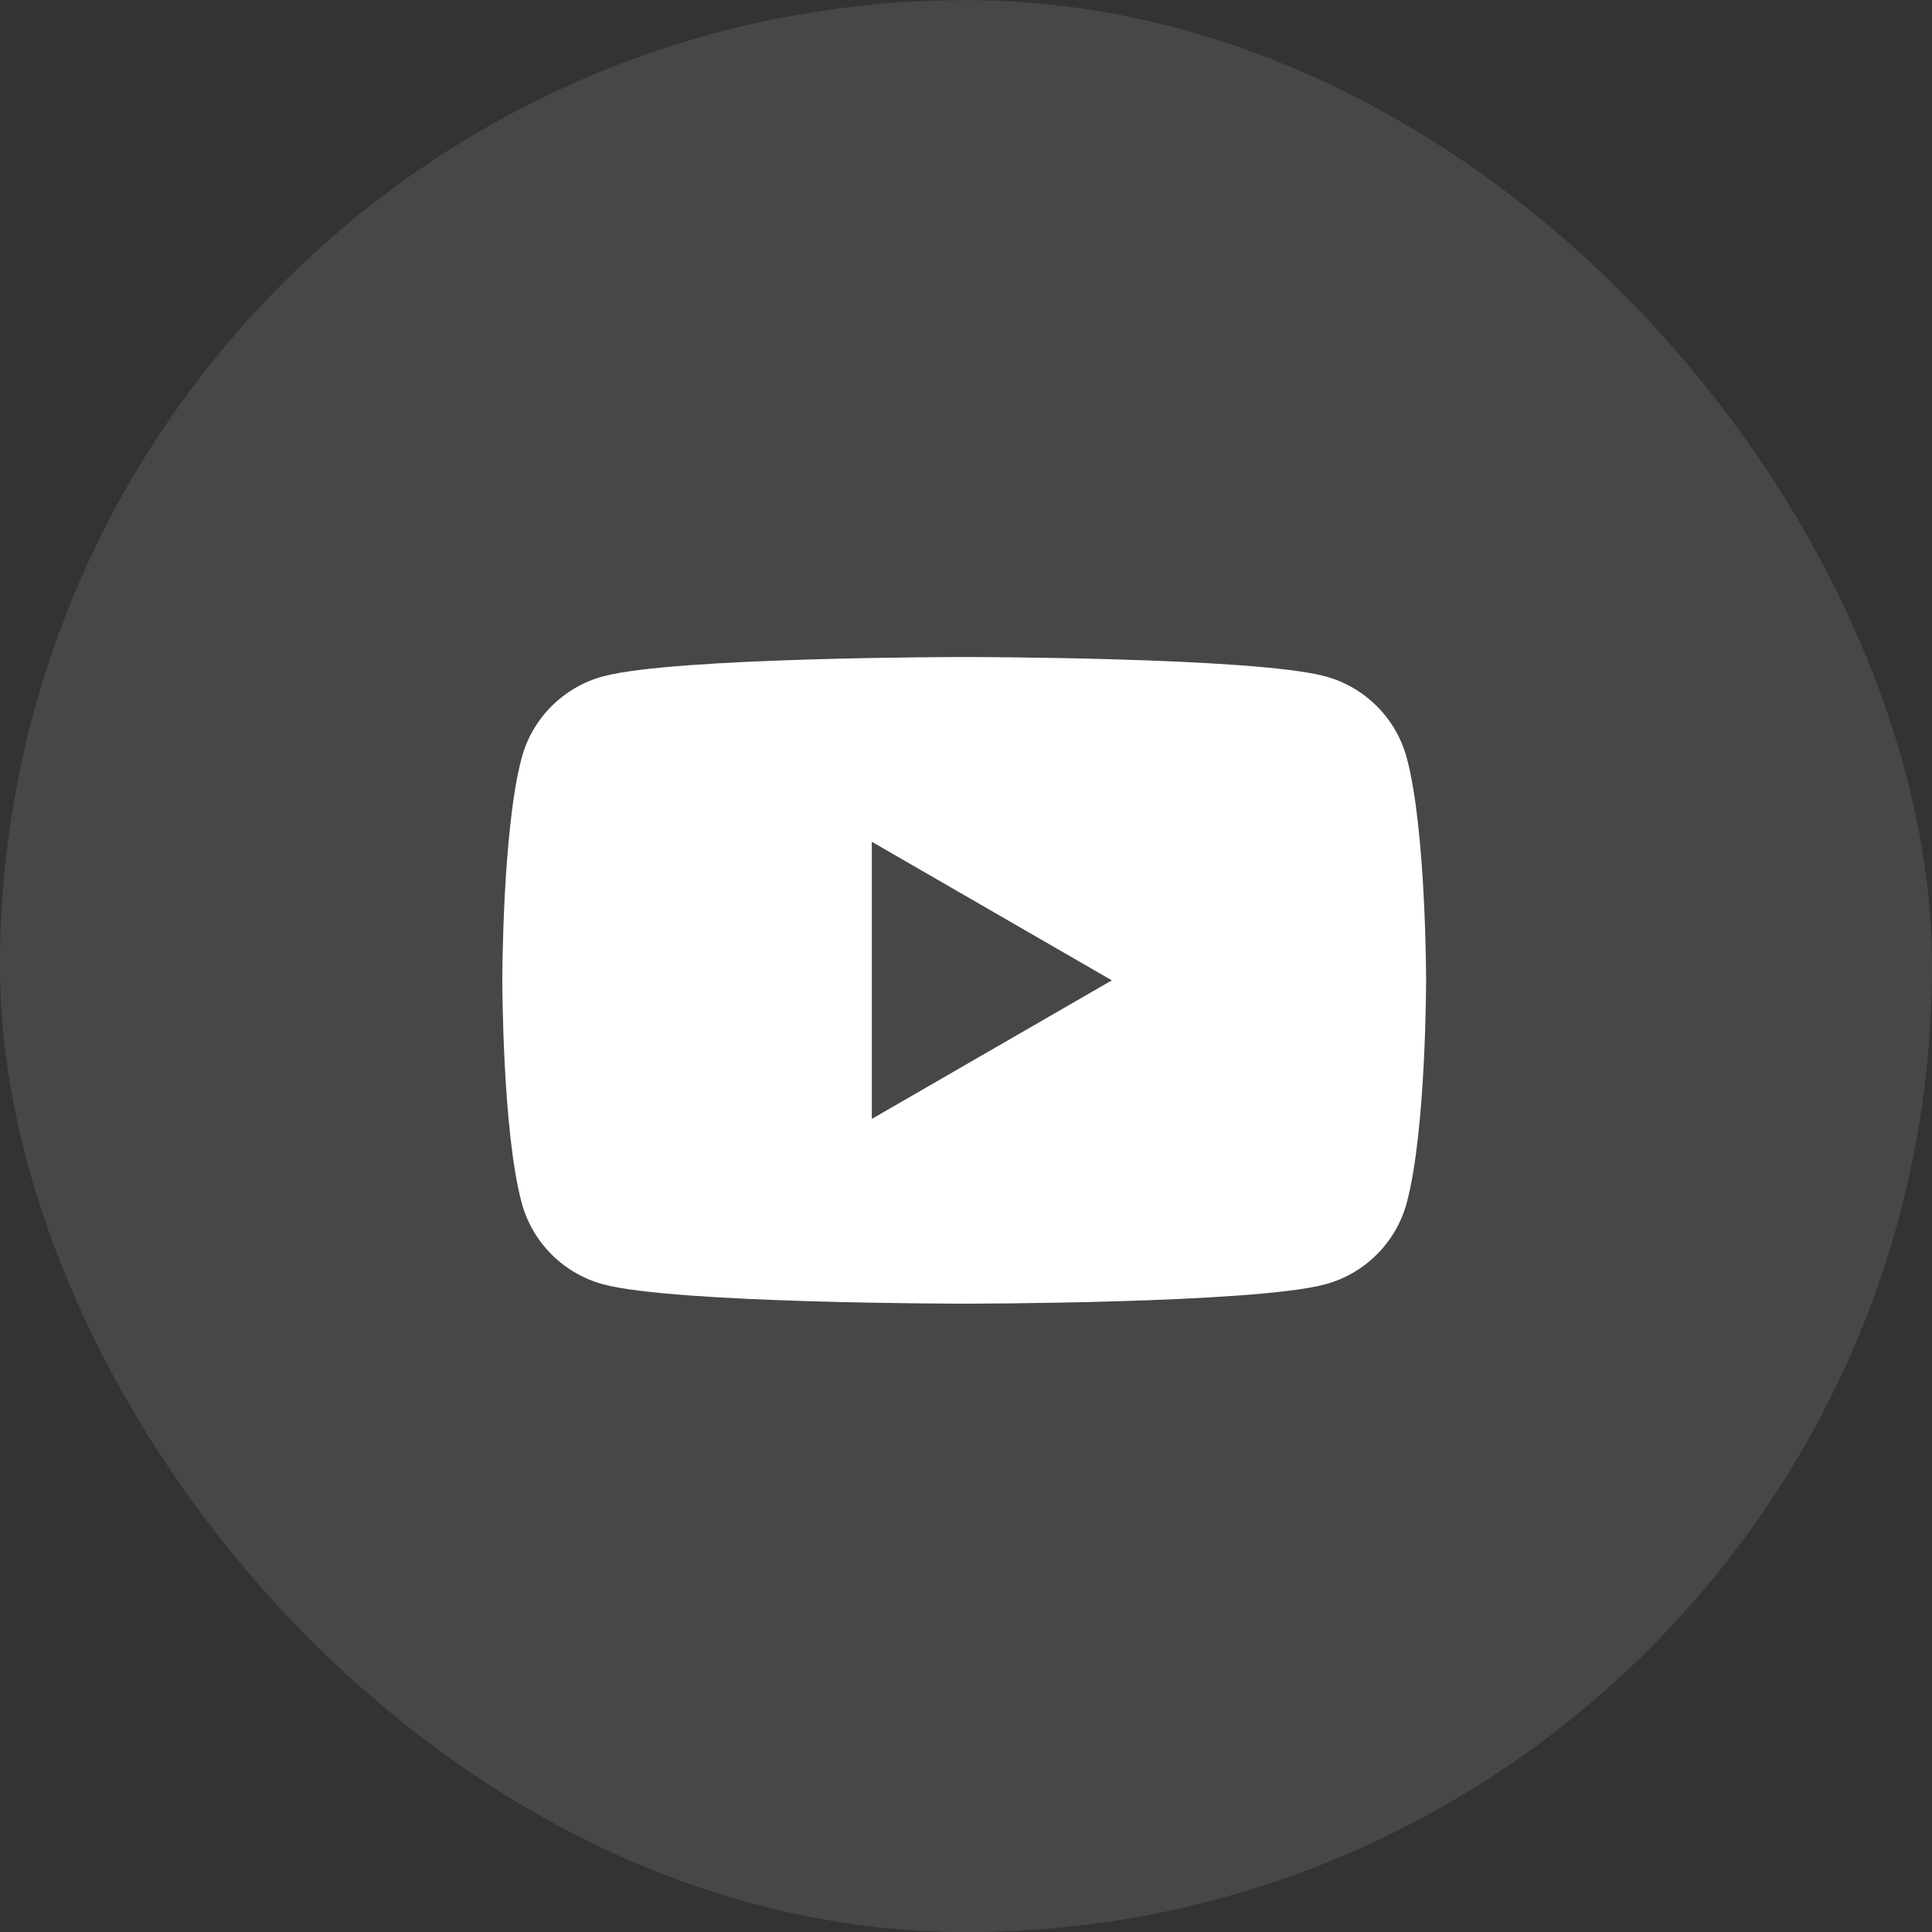 <svg width="40" height="40" viewBox="0 0 40 40" fill="none" xmlns="http://www.w3.org/2000/svg">
<rect x="0" y="0" width="40" height="40" fill="#333333" stroke="none"/>
<rect y="0.003" width="40" height="40" rx="20" fill="white" fill-opacity="0.1"/>
<path fill-rule="evenodd" clip-rule="evenodd" d="M18.05 23.166V17.428L23.019 20.297L18.05 23.166ZM29.126 15.693C28.906 14.87 28.258 14.222 27.435 14.002C25.944 13.603 19.963 13.603 19.963 13.603C19.963 13.603 13.982 13.603 12.491 14.002C11.668 14.222 11.02 14.87 10.8 15.693C10.4 17.185 10.4 20.297 10.4 20.297C10.4 20.297 10.4 23.409 10.8 24.9C11.02 25.723 11.668 26.371 12.491 26.591C13.982 26.991 19.963 26.991 19.963 26.991C19.963 26.991 25.944 26.991 27.435 26.591C28.258 26.371 28.906 25.723 29.126 24.9C29.526 23.409 29.526 20.297 29.526 20.297C29.526 20.297 29.526 17.185 29.126 15.693Z" fill="white"/>
</svg>
